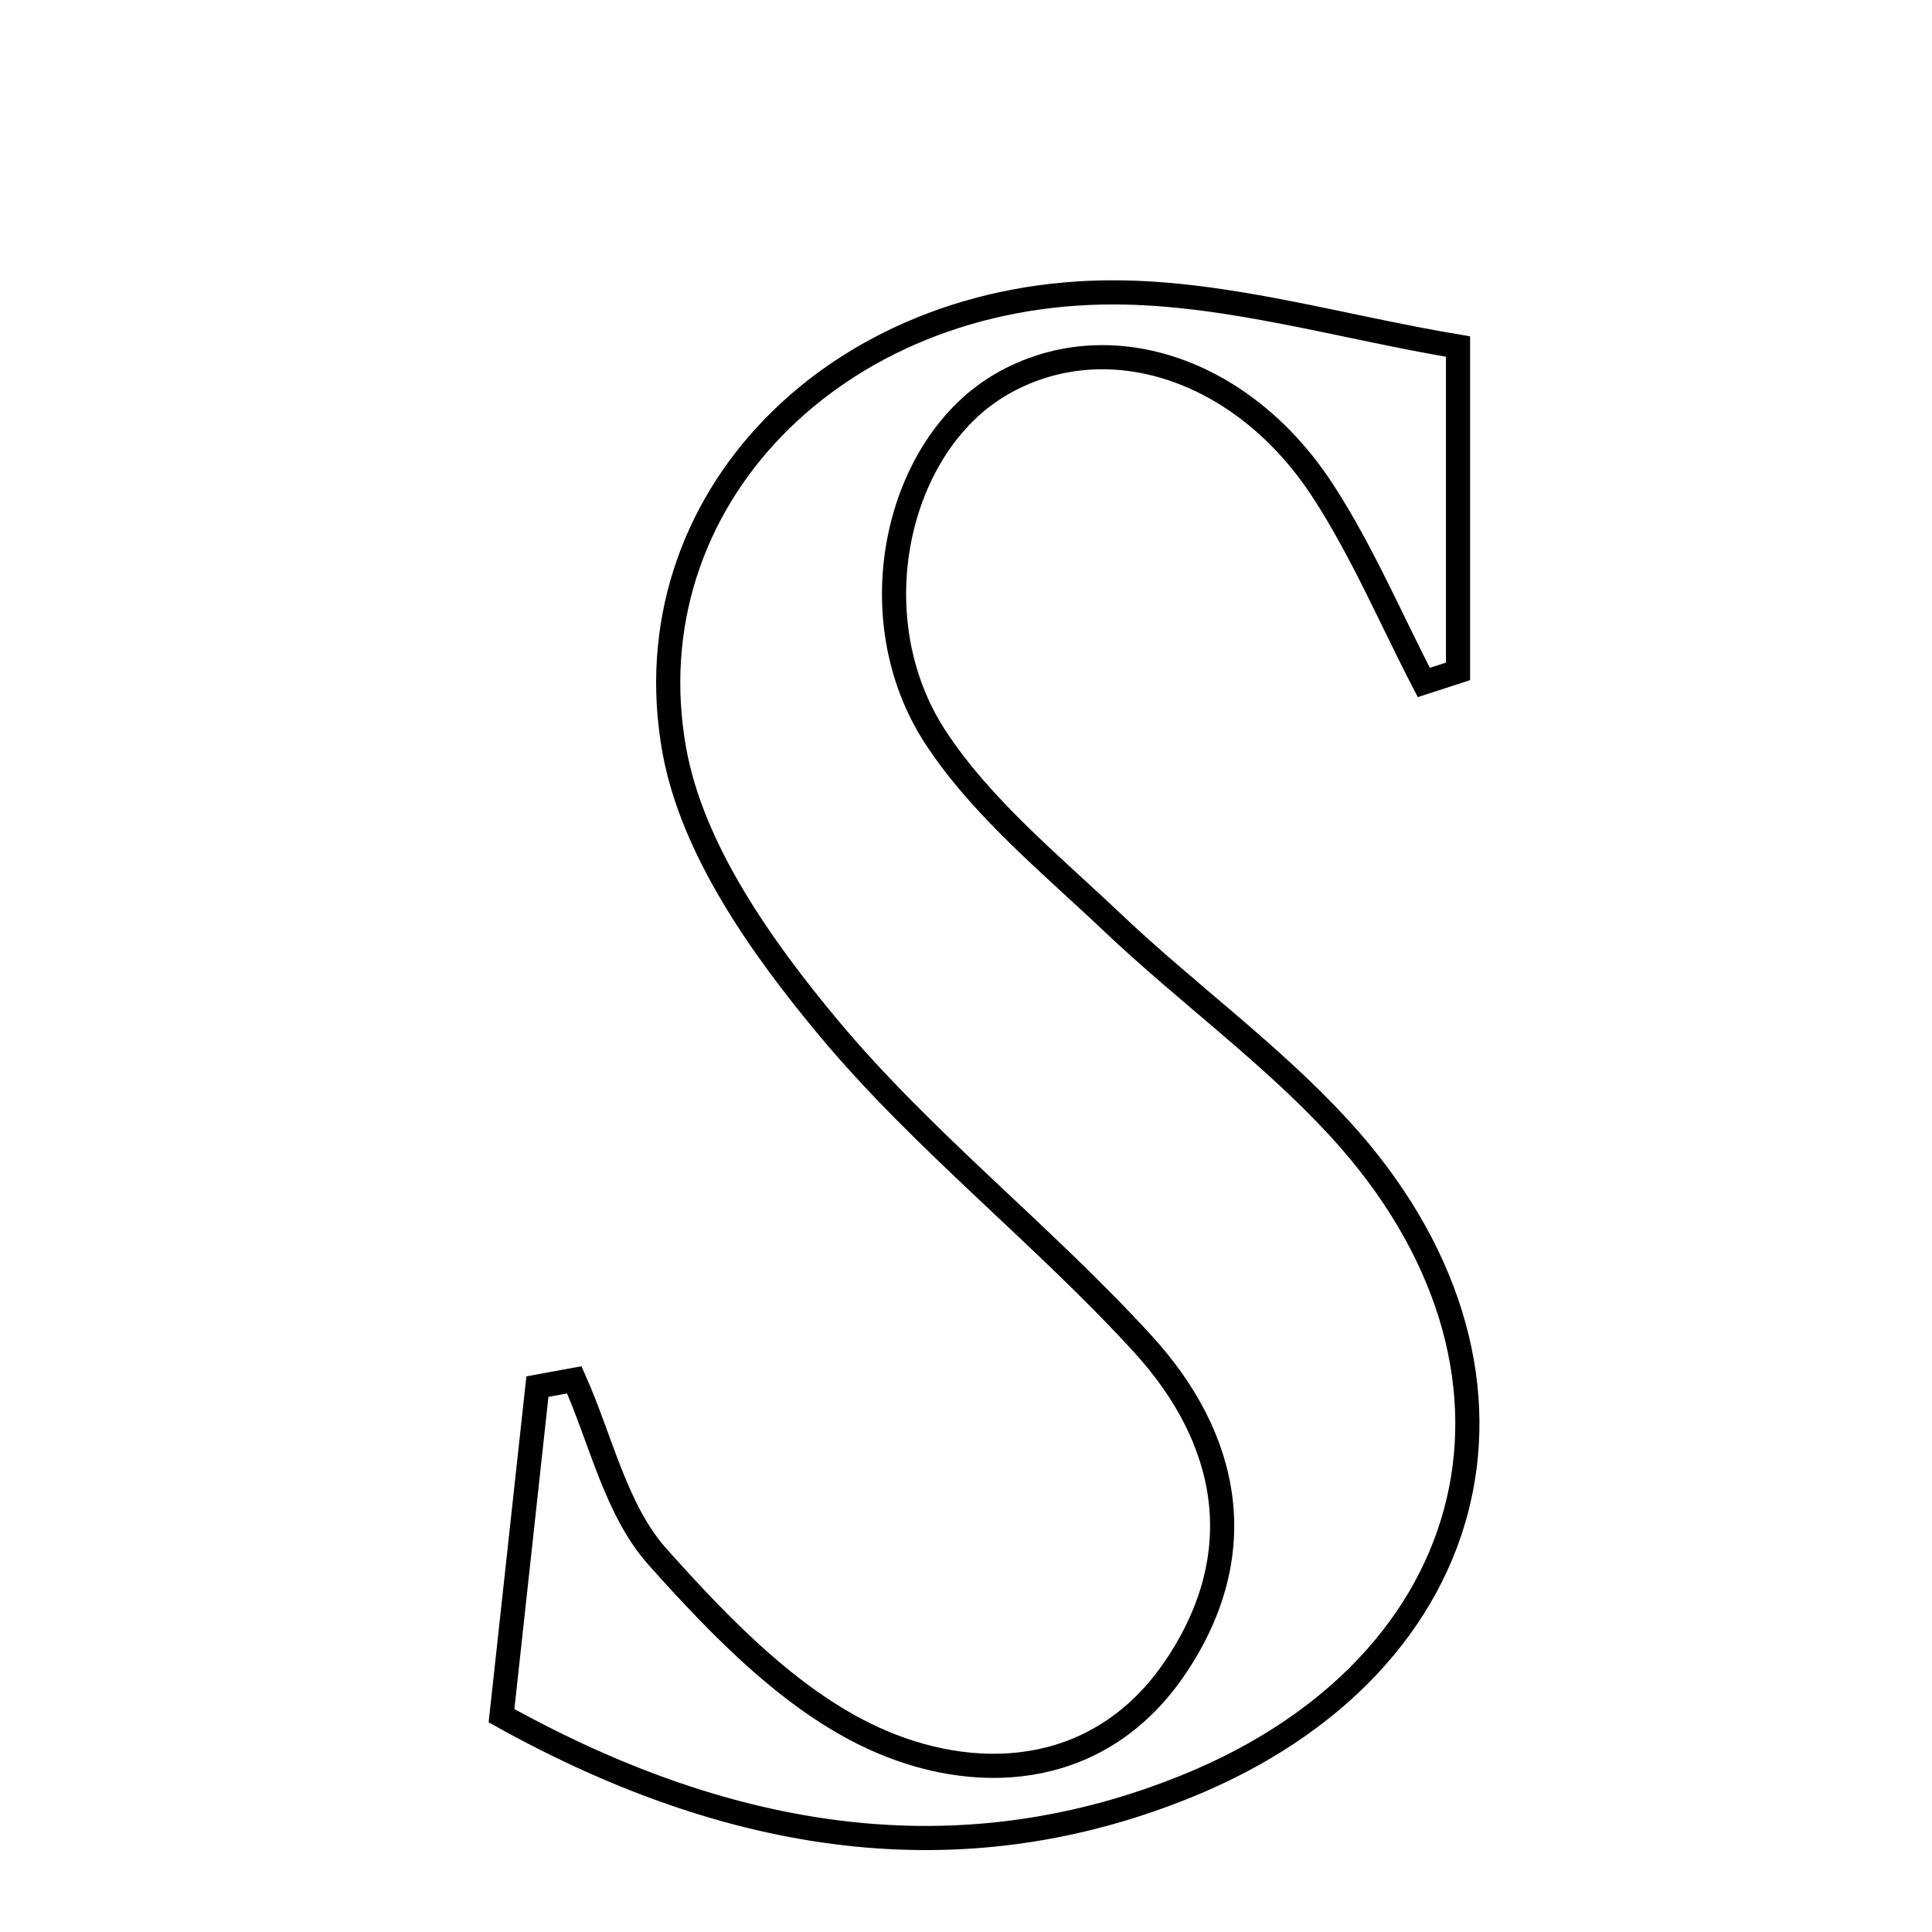 <svg xmlns="http://www.w3.org/2000/svg" viewBox="0.0 0.0 24.0 24.0" height="200px" width="200px"><path fill="none" stroke="black" stroke-width=".3" stroke-opacity="1.0"  filling="0" d="M13.849 3.632 C15.261 3.637 16.672 4.065 18.112 4.305 C18.112 5.759 18.112 7.05 18.112 8.34 C17.97 8.386 17.829 8.432 17.687 8.478 C17.275 7.683 16.922 6.85 16.437 6.103 C15.435 4.558 13.74 4.025 12.445 4.77 C11.13 5.527 10.645 7.672 11.624 9.164 C12.198 10.038 13.055 10.735 13.827 11.467 C14.743 12.335 15.782 13.085 16.633 14.01 C19.369 16.986 18.489 20.673 14.734 22.192 C12.08 23.266 9.263 23 6.23 21.313 C6.374 20 6.525 18.612 6.676 17.225 C6.829 17.197 6.981 17.169 7.134 17.141 C7.466 17.884 7.65 18.759 8.166 19.337 C8.966 20.233 9.884 21.184 10.953 21.638 C12.221 22.177 13.702 22.052 14.607 20.703 C15.551 19.297 15.276 17.875 14.195 16.693 C12.951 15.332 11.47 14.18 10.293 12.769 C9.458 11.767 8.597 10.551 8.376 9.318 C7.823 6.226 10.385 3.619 13.849 3.632"></path></svg>
